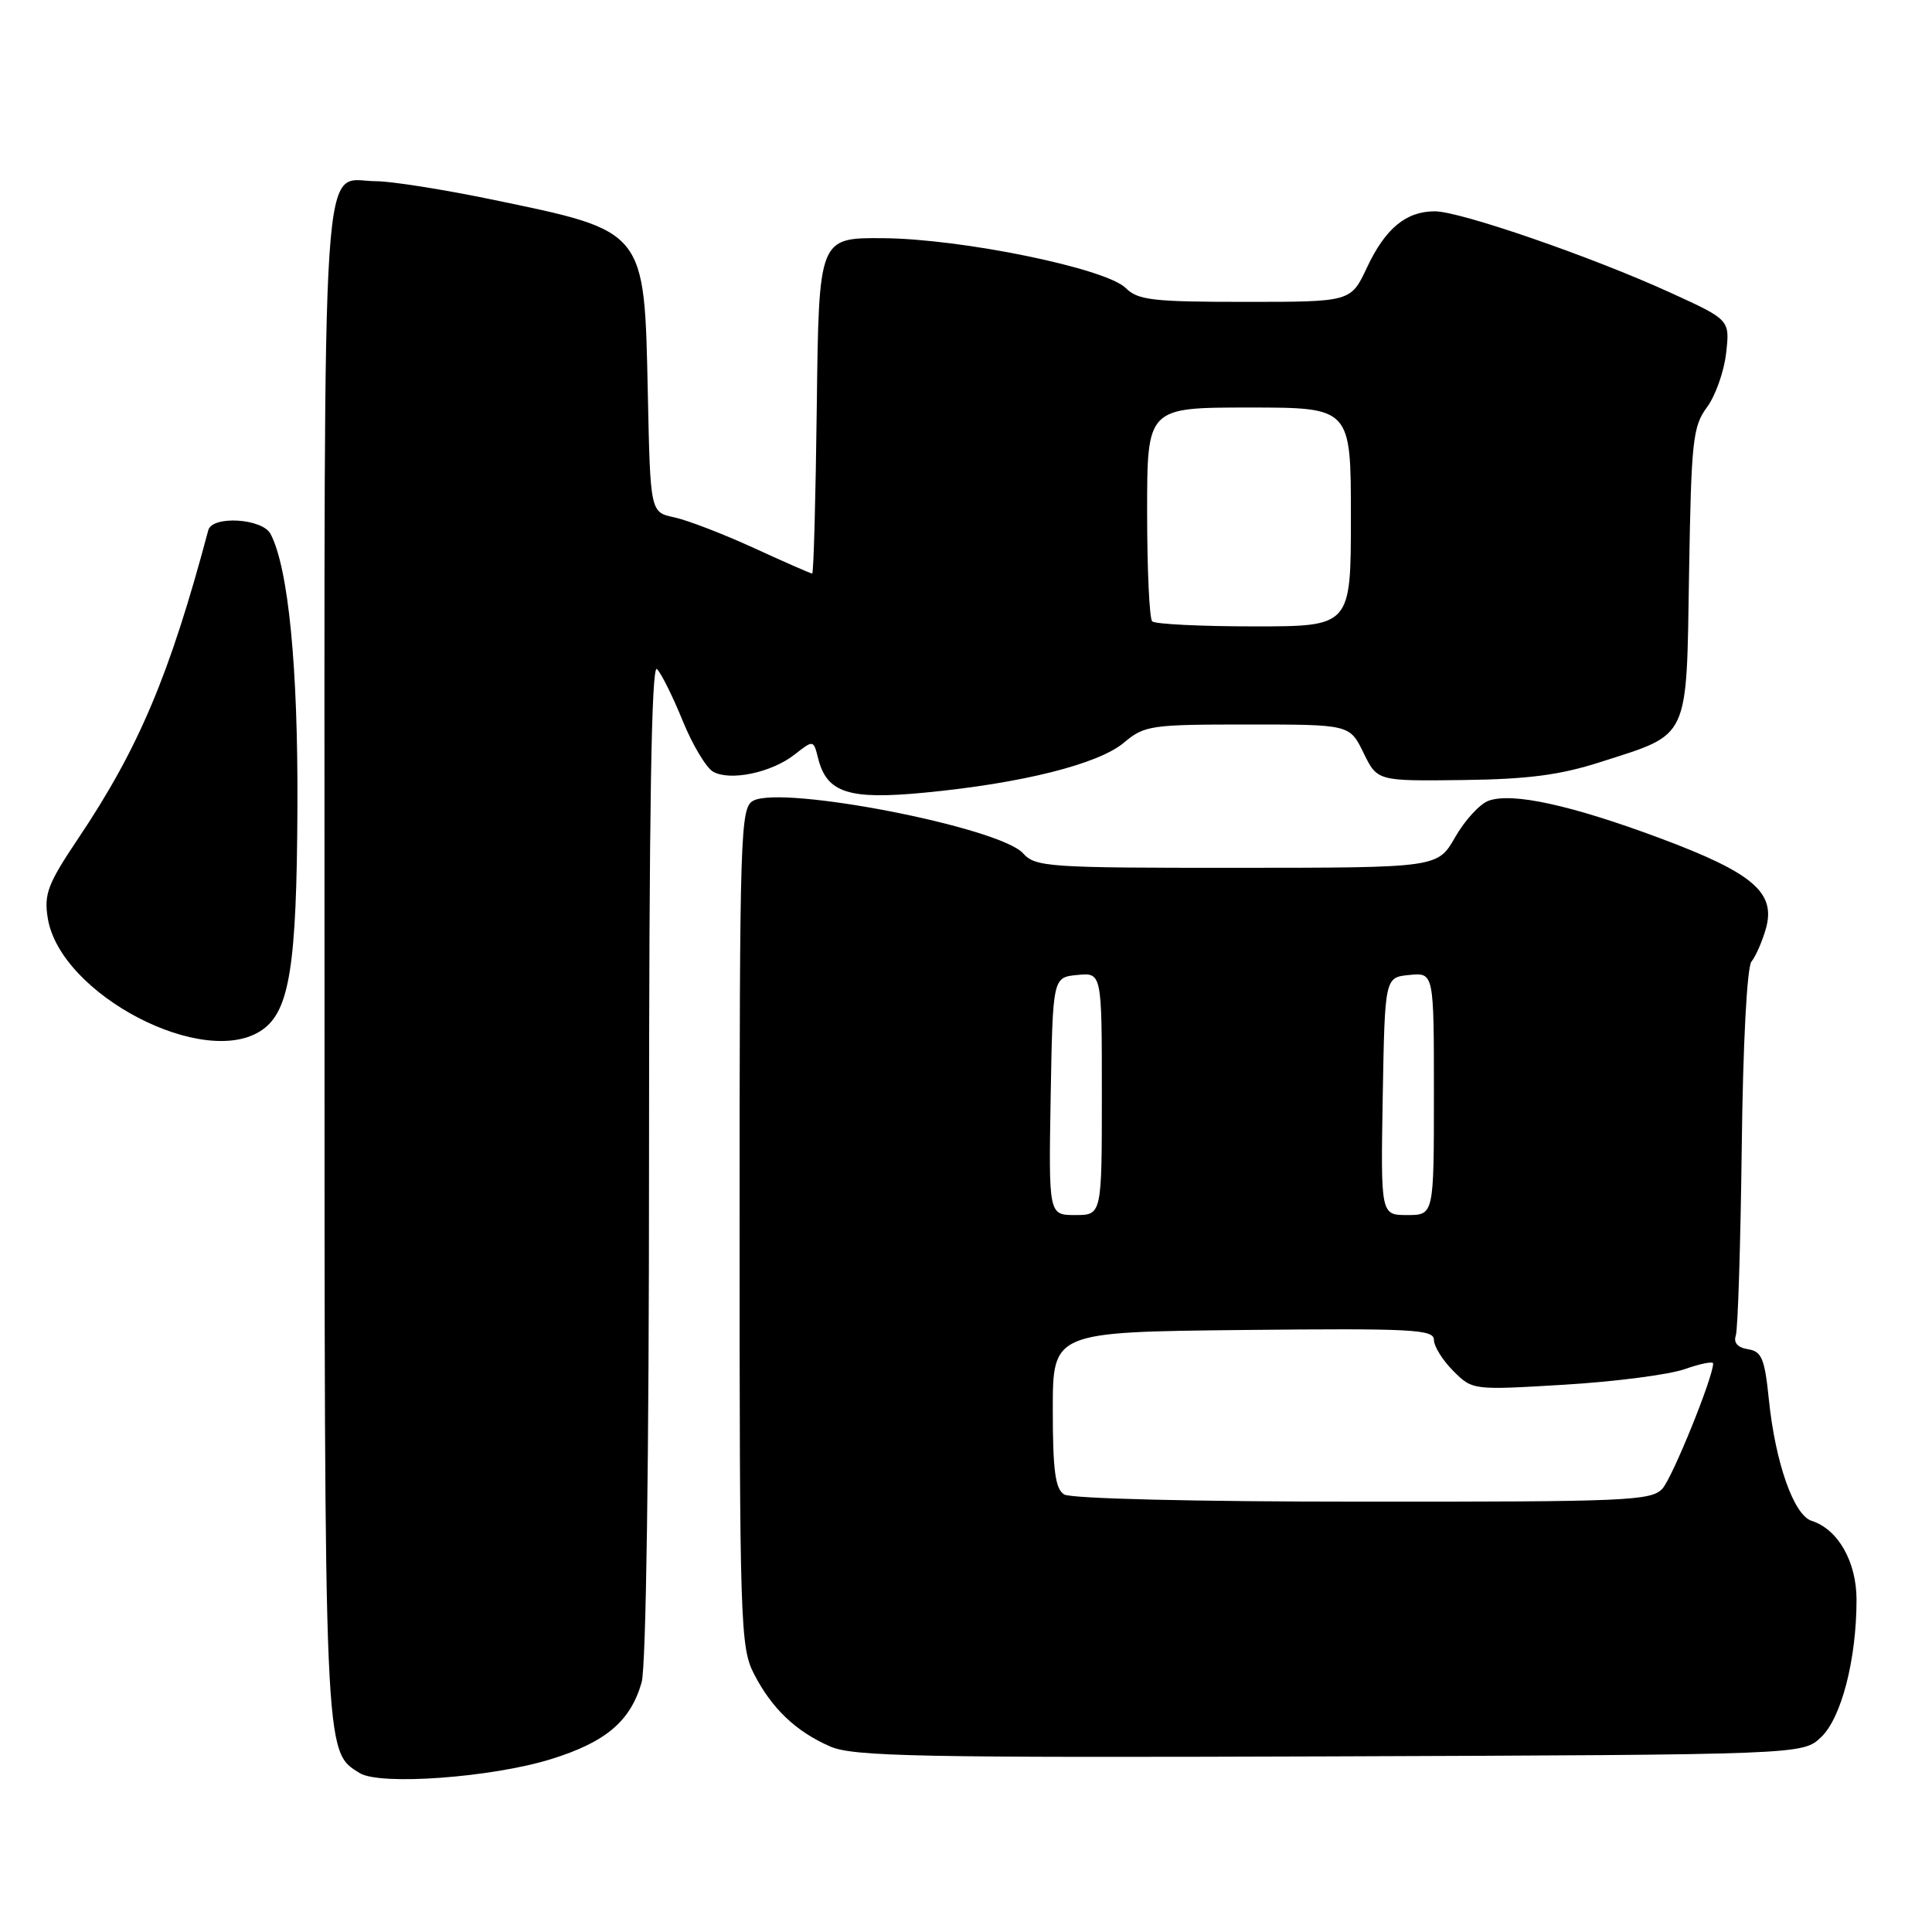 <?xml version="1.0" encoding="UTF-8" standalone="no"?>
<!DOCTYPE svg PUBLIC "-//W3C//DTD SVG 1.1//EN" "http://www.w3.org/Graphics/SVG/1.1/DTD/svg11.dtd" >
<svg xmlns="http://www.w3.org/2000/svg" xmlns:xlink="http://www.w3.org/1999/xlink" version="1.1" viewBox="0 0 256 256">
 <g >
 <path fill="currentColor"
d=" M 73.06 233.08 C 80.29 230.83 83.55 228.06 85.02 222.92 C 85.61 220.86 86.00 193.46 86.00 153.56 C 86.00 107.45 86.32 87.92 87.05 88.65 C 87.63 89.23 89.16 92.32 90.46 95.51 C 91.76 98.71 93.58 101.74 94.50 102.26 C 96.77 103.53 102.26 102.37 105.29 99.98 C 107.79 98.02 107.79 98.02 108.41 100.50 C 109.56 105.06 112.46 106.00 122.50 105.03 C 135.39 103.80 145.55 101.25 148.92 98.41 C 151.64 96.12 152.47 96.00 165.31 96.00 C 178.84 96.00 178.84 96.00 180.67 99.75 C 182.50 103.50 182.50 103.50 193.80 103.36 C 202.50 103.25 206.71 102.70 212.12 100.96 C 223.98 97.15 223.45 98.29 223.81 75.97 C 224.10 58.45 224.30 56.51 226.17 53.98 C 227.30 52.46 228.45 49.22 228.72 46.79 C 229.22 42.38 229.22 42.38 221.36 38.79 C 210.95 34.03 193.48 28.00 190.13 28.00 C 186.30 28.00 183.56 30.27 181.12 35.47 C 178.99 40.00 178.99 40.00 164.99 40.00 C 152.75 40.00 150.77 39.77 149.17 38.17 C 146.56 35.56 127.46 31.64 117.00 31.56 C 108.50 31.50 108.50 31.50 108.23 53.75 C 108.08 65.99 107.81 76.00 107.62 76.00 C 107.43 76.00 103.96 74.48 99.89 72.61 C 95.83 70.75 91.08 68.92 89.34 68.55 C 86.17 67.88 86.17 67.88 85.84 52.14 C 85.37 30.30 85.68 30.68 65.00 26.40 C 58.67 25.09 51.84 24.02 49.82 24.01 C 42.46 23.99 43.00 15.88 43.00 127.10 C 43.00 233.46 42.94 232.01 47.66 234.94 C 50.35 236.62 65.21 235.53 73.06 233.08 Z  M 241.29 230.20 C 243.99 227.66 246.00 219.88 246.00 211.97 C 246.00 206.94 243.55 202.63 240.05 201.52 C 237.69 200.77 235.24 193.83 234.38 185.41 C 233.83 180.01 233.43 179.06 231.62 178.78 C 230.26 178.57 229.68 177.92 230.00 176.98 C 230.28 176.16 230.63 164.95 230.79 152.06 C 230.95 138.26 231.49 128.12 232.08 127.41 C 232.63 126.74 233.49 124.79 233.98 123.08 C 235.35 118.28 232.32 115.68 220.00 111.08 C 208.18 106.67 200.34 104.96 197.23 106.11 C 196.07 106.54 194.08 108.71 192.81 110.94 C 190.50 114.98 190.50 114.98 163.90 114.99 C 138.85 115.00 137.21 114.89 135.55 113.06 C 132.44 109.62 103.69 104.02 99.81 106.10 C 98.10 107.02 98.00 110.09 98.00 162.58 C 98.00 215.17 98.10 218.27 99.90 221.79 C 102.26 226.38 105.45 229.43 110.01 231.42 C 113.04 232.75 121.77 232.92 176.17 232.73 C 238.84 232.50 238.84 232.50 241.29 230.20 Z  M 34.75 136.46 C 38.37 133.93 39.32 127.95 39.41 107.00 C 39.50 88.35 38.21 75.25 35.85 70.75 C 34.77 68.69 28.13 68.28 27.60 70.25 C 22.50 89.40 18.39 99.14 10.37 111.09 C 6.33 117.11 5.81 118.46 6.33 121.67 C 7.98 131.79 27.16 141.78 34.75 136.46 Z  M 152.67 82.33 C 152.30 81.97 152.00 75.44 152.00 67.83 C 152.00 54.00 152.00 54.00 165.50 54.00 C 179.00 54.00 179.00 54.00 179.00 68.50 C 179.00 83.00 179.00 83.00 166.17 83.00 C 159.11 83.00 153.03 82.70 152.67 82.33 Z  M 141.00 198.02 C 139.83 197.28 139.50 194.84 139.50 186.79 C 139.50 176.50 139.50 176.50 164.75 176.23 C 187.09 176.00 190.00 176.15 190.00 177.53 C 190.00 178.39 191.15 180.24 192.56 181.65 C 195.12 184.21 195.13 184.21 207.29 183.48 C 213.98 183.08 221.15 182.15 223.23 181.42 C 225.30 180.69 227.00 180.35 227.00 180.67 C 227.00 182.49 221.62 195.77 220.28 197.25 C 218.82 198.86 215.66 199.00 180.60 198.98 C 158.34 198.98 141.88 198.58 141.00 198.02 Z  M 139.22 145.25 C 139.50 129.50 139.50 129.50 142.75 129.19 C 146.00 128.87 146.00 128.87 146.00 144.94 C 146.00 161.00 146.00 161.00 142.47 161.00 C 138.95 161.00 138.95 161.00 139.22 145.25 Z  M 183.22 145.25 C 183.50 129.50 183.50 129.50 186.75 129.19 C 190.00 128.87 190.00 128.87 190.00 144.94 C 190.00 161.00 190.00 161.00 186.47 161.00 C 182.95 161.00 182.95 161.00 183.22 145.25 Z "/>
</g>
</svg>